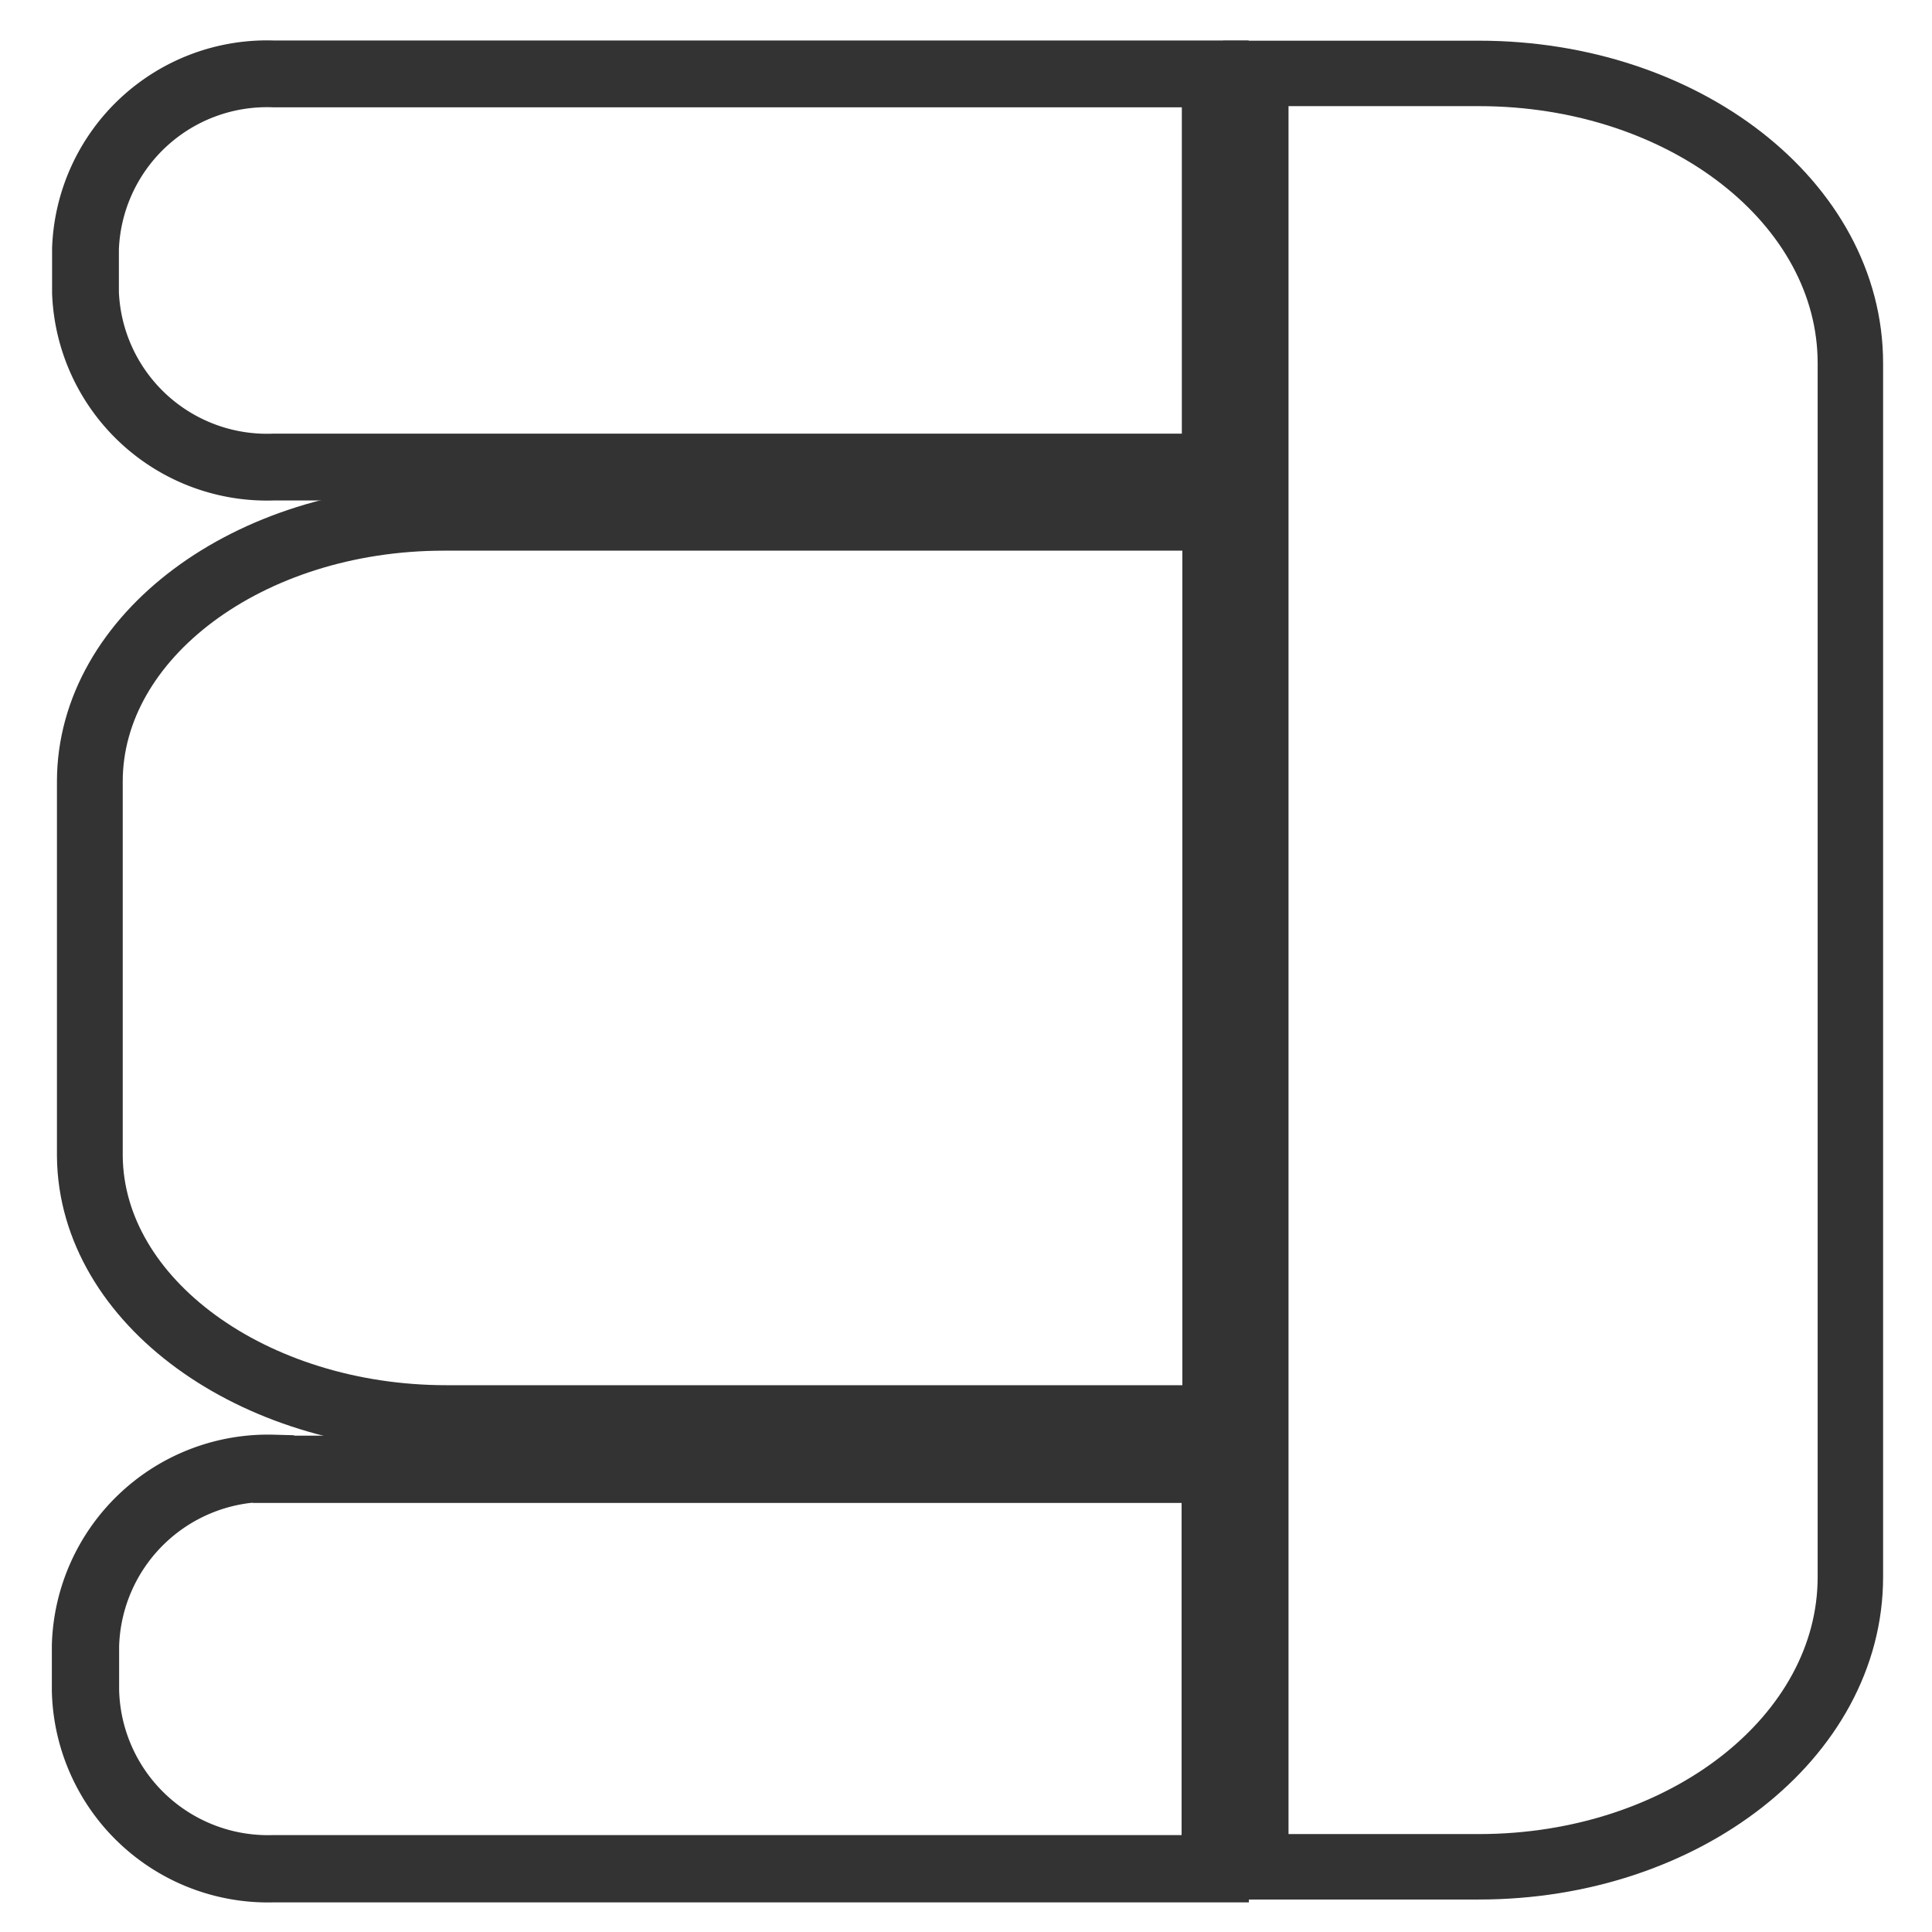 <svg id="Capa_1" data-name="Capa 1" xmlns="http://www.w3.org/2000/svg" viewBox="0 0 40 40"><title>final</title><path d="M5.66,1.53H25.16V9.67H5.66A3.76,3.76,0,0,1,1.77,6.06h0V5.15A3.76,3.76,0,0,1,5.66,1.53Z" style="fill:none;stroke:#333;stroke-miterlimit:10;stroke-width:1.383px"/><path d="M5.66,30.42H25.16v8.27H5.66A3.78,3.78,0,0,1,1.77,35h0v-.93a3.78,3.78,0,0,1,3.88-3.67Z" style="fill:none;stroke:#333;stroke-miterlimit:10;stroke-width:1.393px"/><path d="M9.24,10.72H25.16V29.36H9.24c-4,0-7.35-2.41-7.38-5.42t0,0V16.18c0-3,3.28-5.46,7.33-5.46Z" style="fill:none;stroke:#333;stroke-miterlimit:10;stroke-width:1.362px"/><path d="M26,1.52h4.62c4.25,0,7.69,2.68,7.69,6V32.65c0,3.31-3.44,6-7.69,6H26V1.52Z" style="fill:none;stroke:#333;stroke-miterlimit:10;stroke-width:1.355px"/></svg>